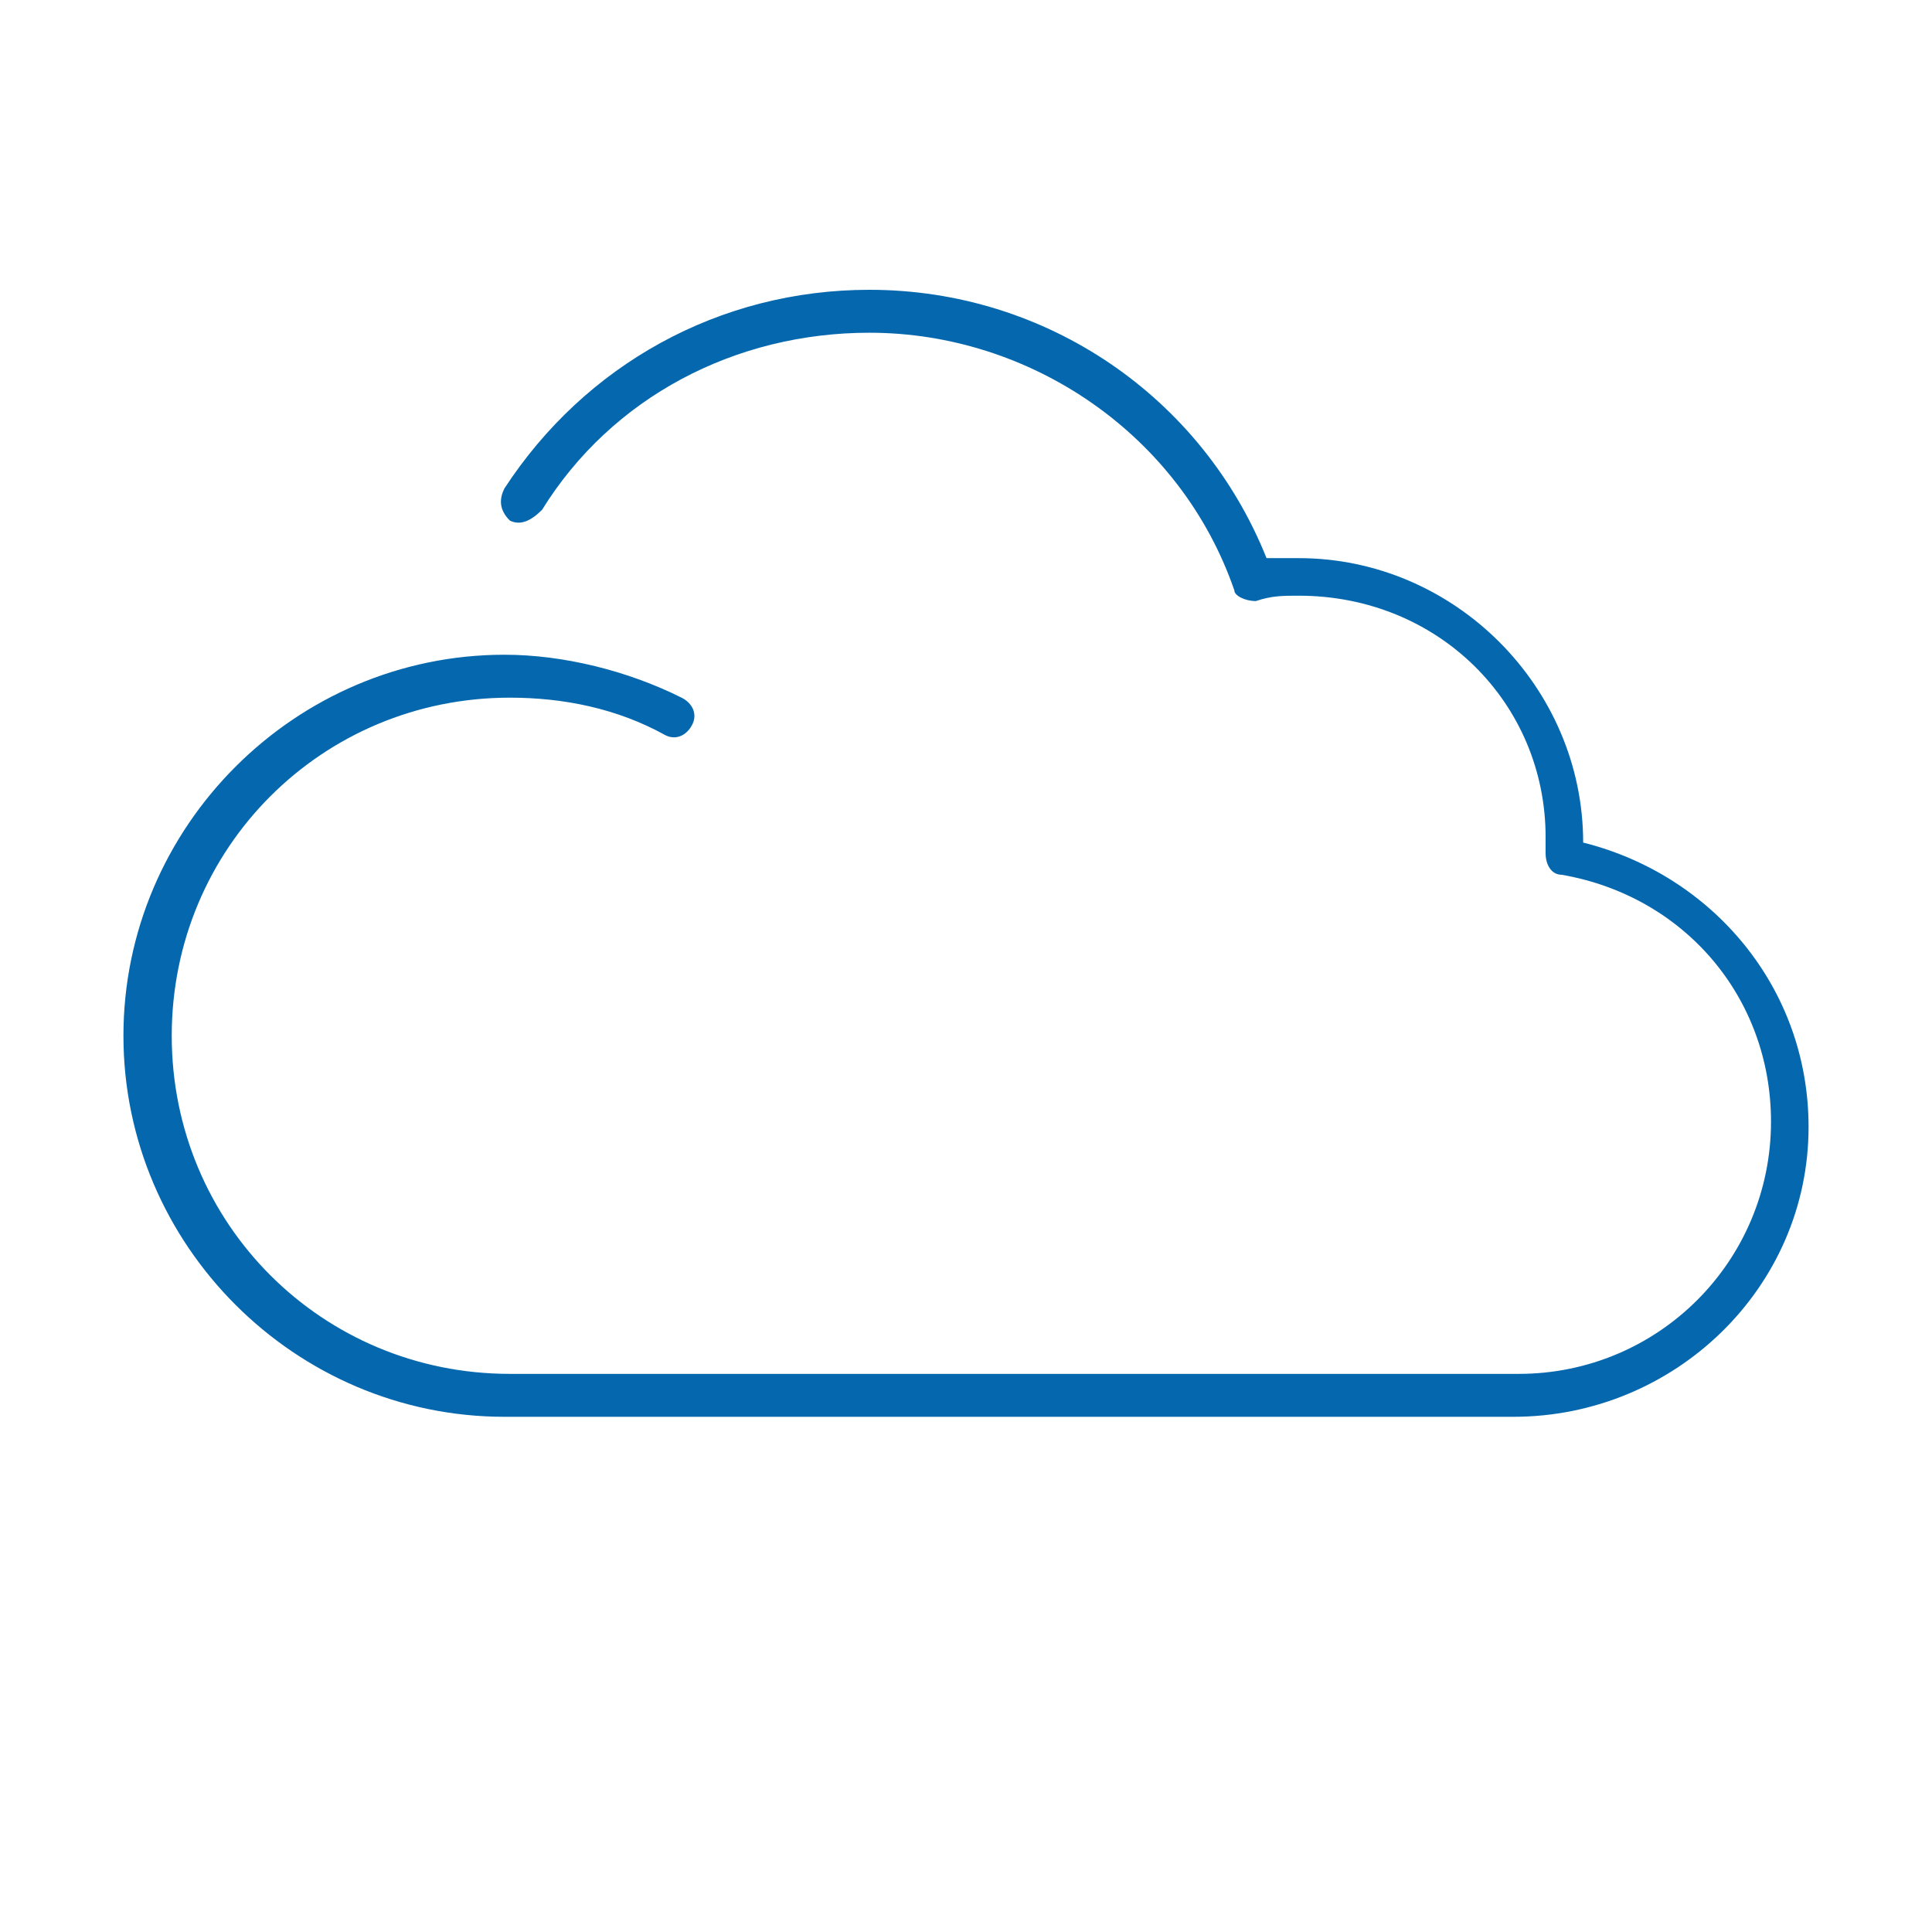 <?xml version="1.0" encoding="utf-8"?>
<!-- Generator: Adobe Illustrator 18.1.0, SVG Export Plug-In . SVG Version: 6.00 Build 0)  -->
<svg version="1.1" id="Layer_1" xmlns="http://www.w3.org/2000/svg" xmlns:xlink="http://www.w3.org/1999/xlink" x="0px" y="0px"
	 viewBox="0 0 36 36" enable-background="new 0 0 36 36" xml:space="preserve">
	<path fill="#0568ae" d="M28.2,26.4H9.4c-3.9,0-7.1-3.2-7.1-7.1c0-3.9,3.2-7.1,7.1-7.1c1.1,0,2.3,0.3,3.3,0.8
		c0.2,0.1,0.3,0.3,0.2,0.5c-0.1,0.2-0.3,0.3-0.5,0.2c-0.9-0.5-1.9-0.7-2.9-0.7c-3.5,0-6.3,2.8-6.3,6.3c0,3.5,2.8,6.3,6.3,6.3h18.8
		c2.6,0,4.7-2.1,4.7-4.7c0-2.3-1.6-4.2-3.9-4.6c-0.2,0-0.3-0.2-0.3-0.4l0-0.1c0-0.1,0-0.1,0-0.2c0-2.5-2-4.5-4.6-4.5
		c-0.3,0-0.5,0-0.8,0.1c-0.2,0-0.4-0.1-0.4-0.2c-1-2.9-3.8-4.8-6.8-4.8c-2.5,0-4.8,1.2-6.1,3.3C9.9,9.7,9.7,9.8,9.5,9.7
		C9.3,9.5,9.3,9.3,9.4,9.1c1.5-2.3,4-3.7,6.8-3.7c3.3,0,6.2,2,7.4,5c0.2,0,0.4,0,0.6,0c2.9,0,5.3,2.4,5.3,5.3c0,0,0,0,0,0
		c2.4,0.6,4.2,2.7,4.2,5.3C33.7,24,31.2,26.4,28.2,26.4z"/>
</svg>
